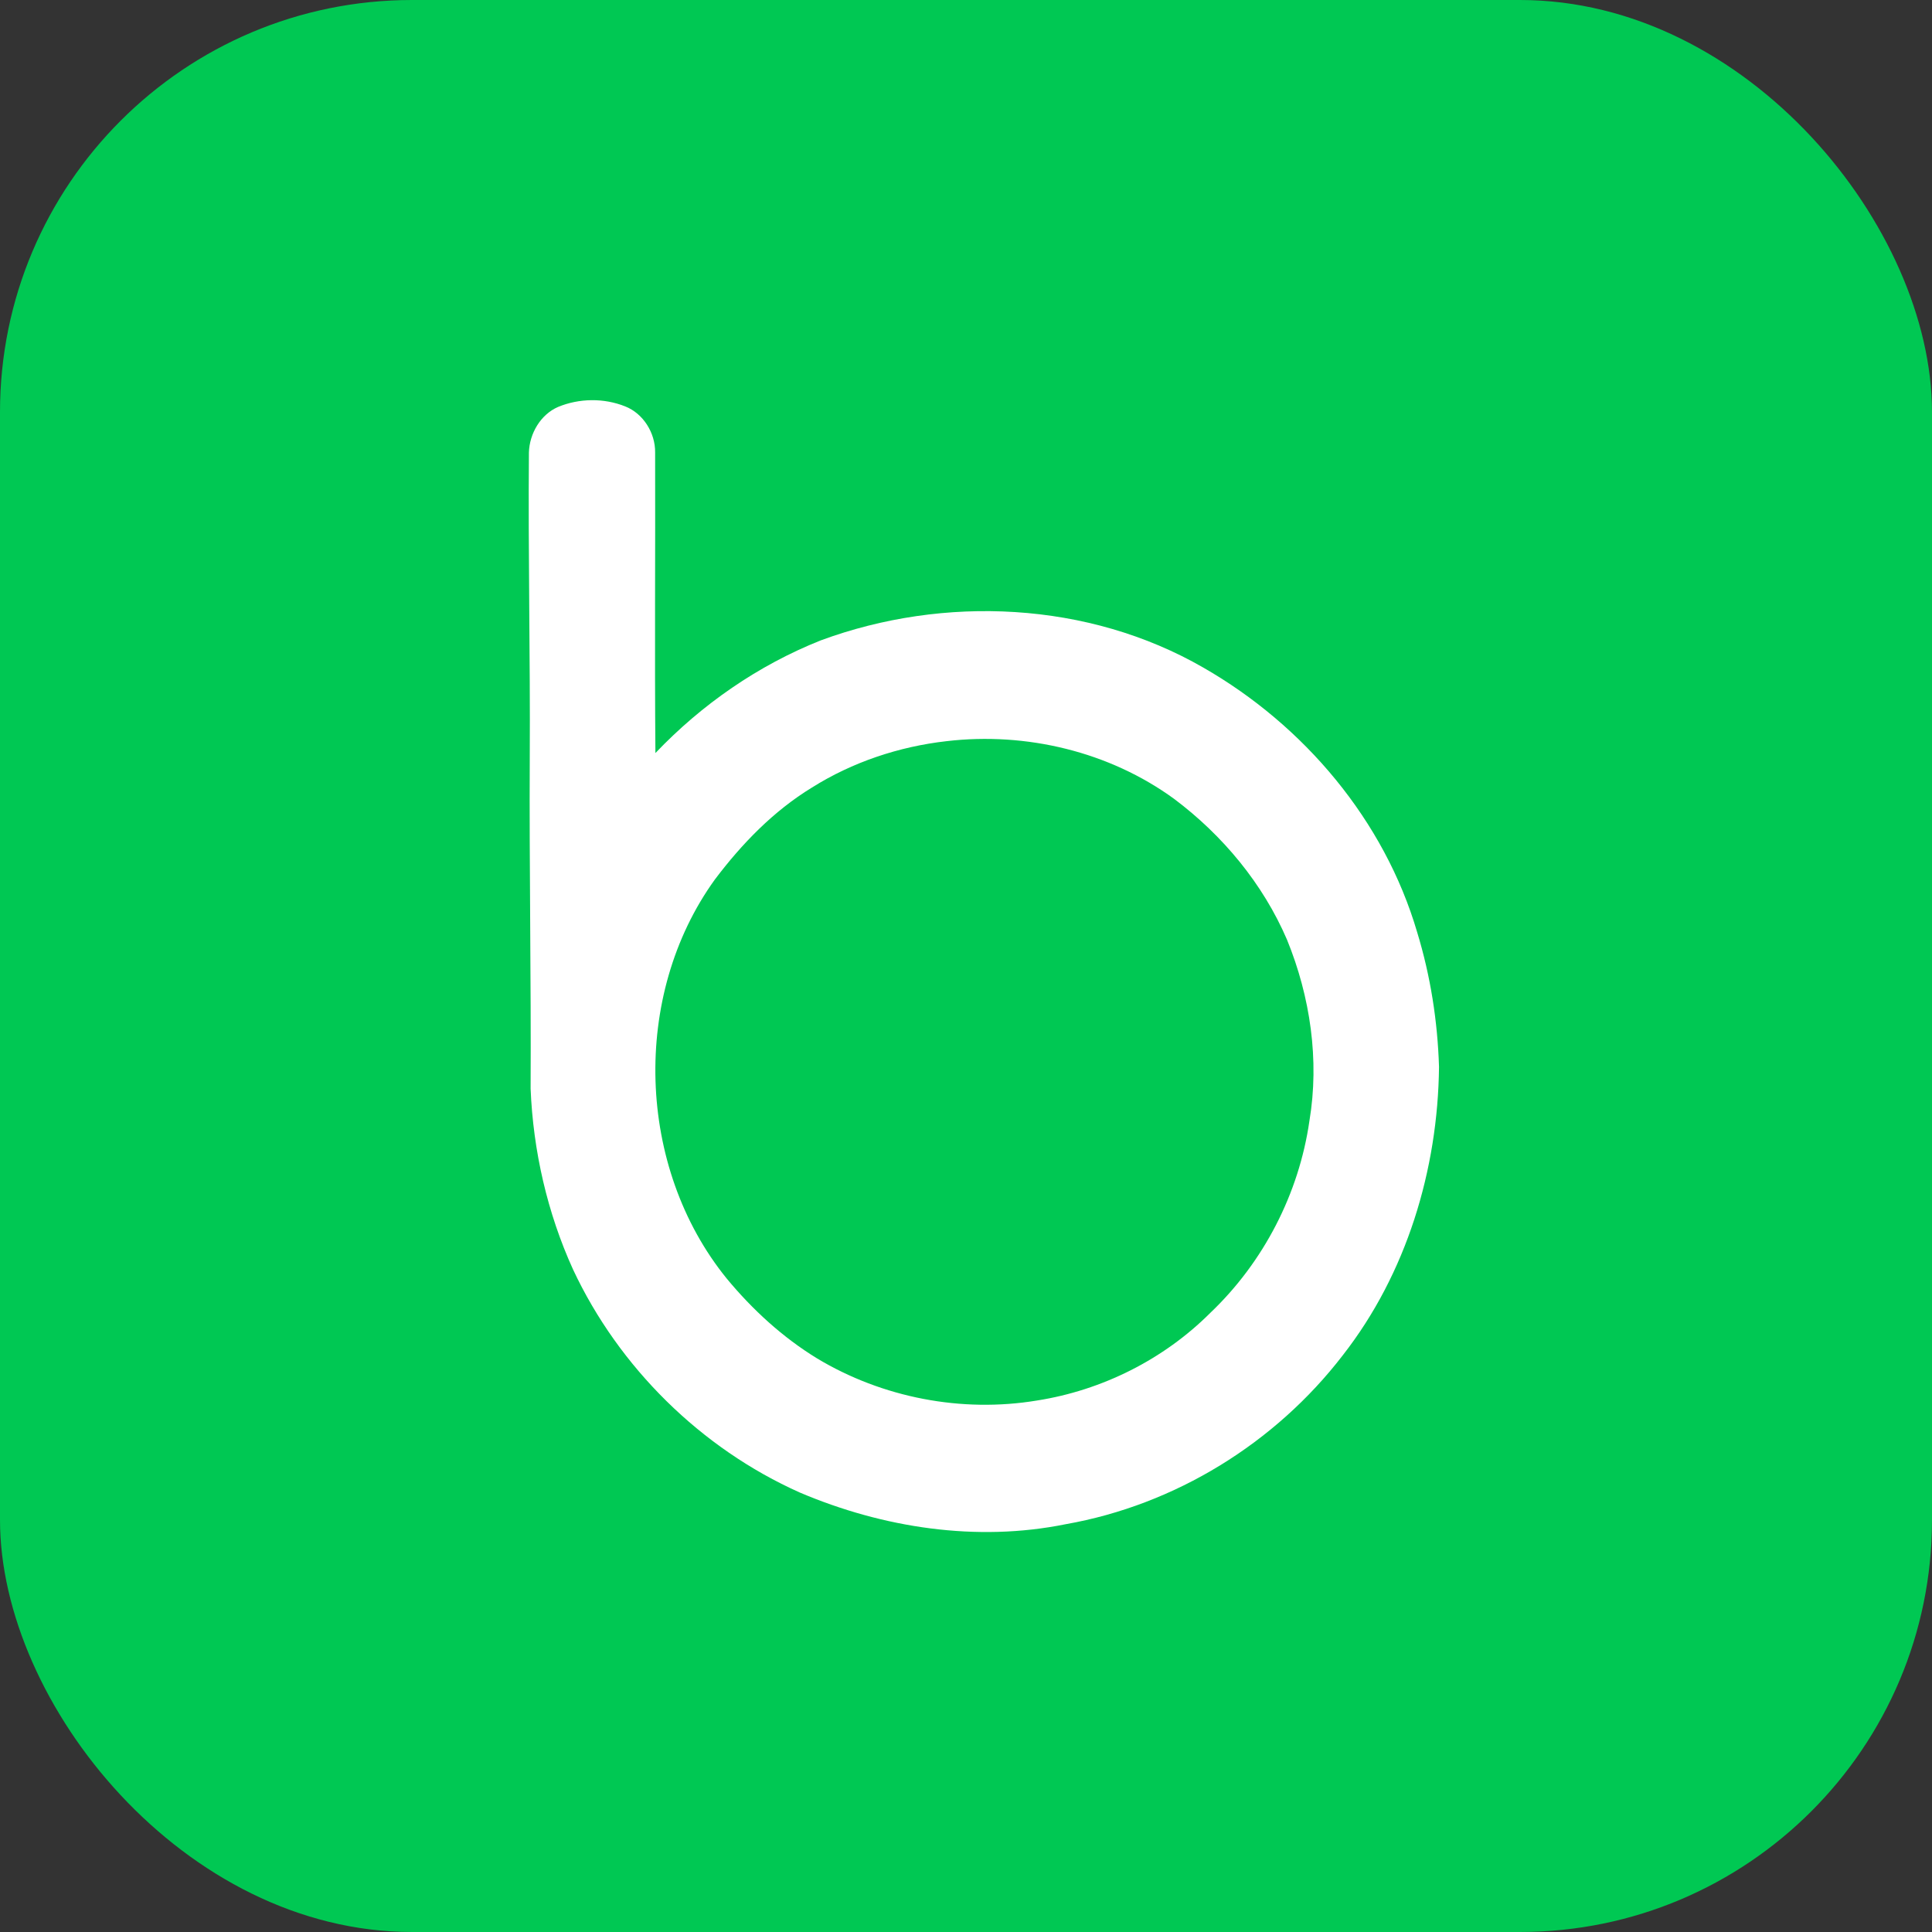 <?xml version="1.0" ?><!DOCTYPE svg  PUBLIC '-//W3C//DTD SVG 1.1//EN'  'http://www.w3.org/Graphics/SVG/1.1/DTD/svg11.dtd'><svg height="6.827in" style="shape-rendering:geometricPrecision; text-rendering:geometricPrecision; image-rendering:optimizeQuality; fill-rule:evenodd; clip-rule:evenodd" viewBox="0 0 6.827 6.827" width="6.827in" xml:space="preserve" xmlns="http://www.w3.org/2000/svg" xmlns:xlink="http://www.w3.org/1999/xlink"><rect x="0" y="0" width="6.827" height="6.827" fill="#333333" stroke="none"/><defs><style type="text/css">
   <![CDATA[
    .fil0 {fill:#00C853}
    .fil1 {fill:white}
   ]]>
  </style></defs><g id="Layer_x0020_1"><rect class="fil0" height="6.827" rx="1.456" ry="1.456" width="6.827"/><path class="fil1" d="M5.008 3.295c-0.116,-0.396 -0.4,-0.732 -0.756,-0.936 -0.406,-0.234 -0.916,-0.257 -1.352,-0.096 -0.221,0.088 -0.42,0.226 -0.584,0.398 -0.003,-0.354 0,-0.708 -0.001,-1.062 0.001,-0.069 -0.042,-0.138 -0.106,-0.163 -0.075,-0.03 -0.162,-0.029 -0.237,0.002 -0.062,0.027 -0.101,0.094 -0.103,0.161 -0.003,0.36 0.005,0.72 0.003,1.079 -0.002,0.39 0.005,0.779 0.003,1.169 0.009,0.22 0.059,0.439 0.15,0.639 0.162,0.346 0.452,0.632 0.801,0.788 0.294,0.125 0.625,0.176 0.94,0.112 0.386,-0.068 0.74,-0.286 0.979,-0.597 0.225,-0.288 0.336,-0.655 0.34,-1.019 -0.005,-0.161 -0.03,-0.321 -0.077,-0.475zm-0.381 0.666c-0.037,0.257 -0.162,0.499 -0.35,0.678 -0.165,0.165 -0.383,0.274 -0.613,0.31 -0.266,0.044 -0.546,-0.01 -0.777,-0.149 -0.121,-0.074 -0.228,-0.172 -0.319,-0.282 -0.319,-0.393 -0.338,-1 -0.042,-1.41 0.095,-0.126 0.207,-0.242 0.343,-0.325 0.143,-0.09 0.308,-0.145 0.476,-0.164 0.281,-0.033 0.575,0.037 0.804,0.204 0.172,0.129 0.314,0.3 0.399,0.498 0.082,0.201 0.115,0.425 0.079,0.64z"/></g></svg>